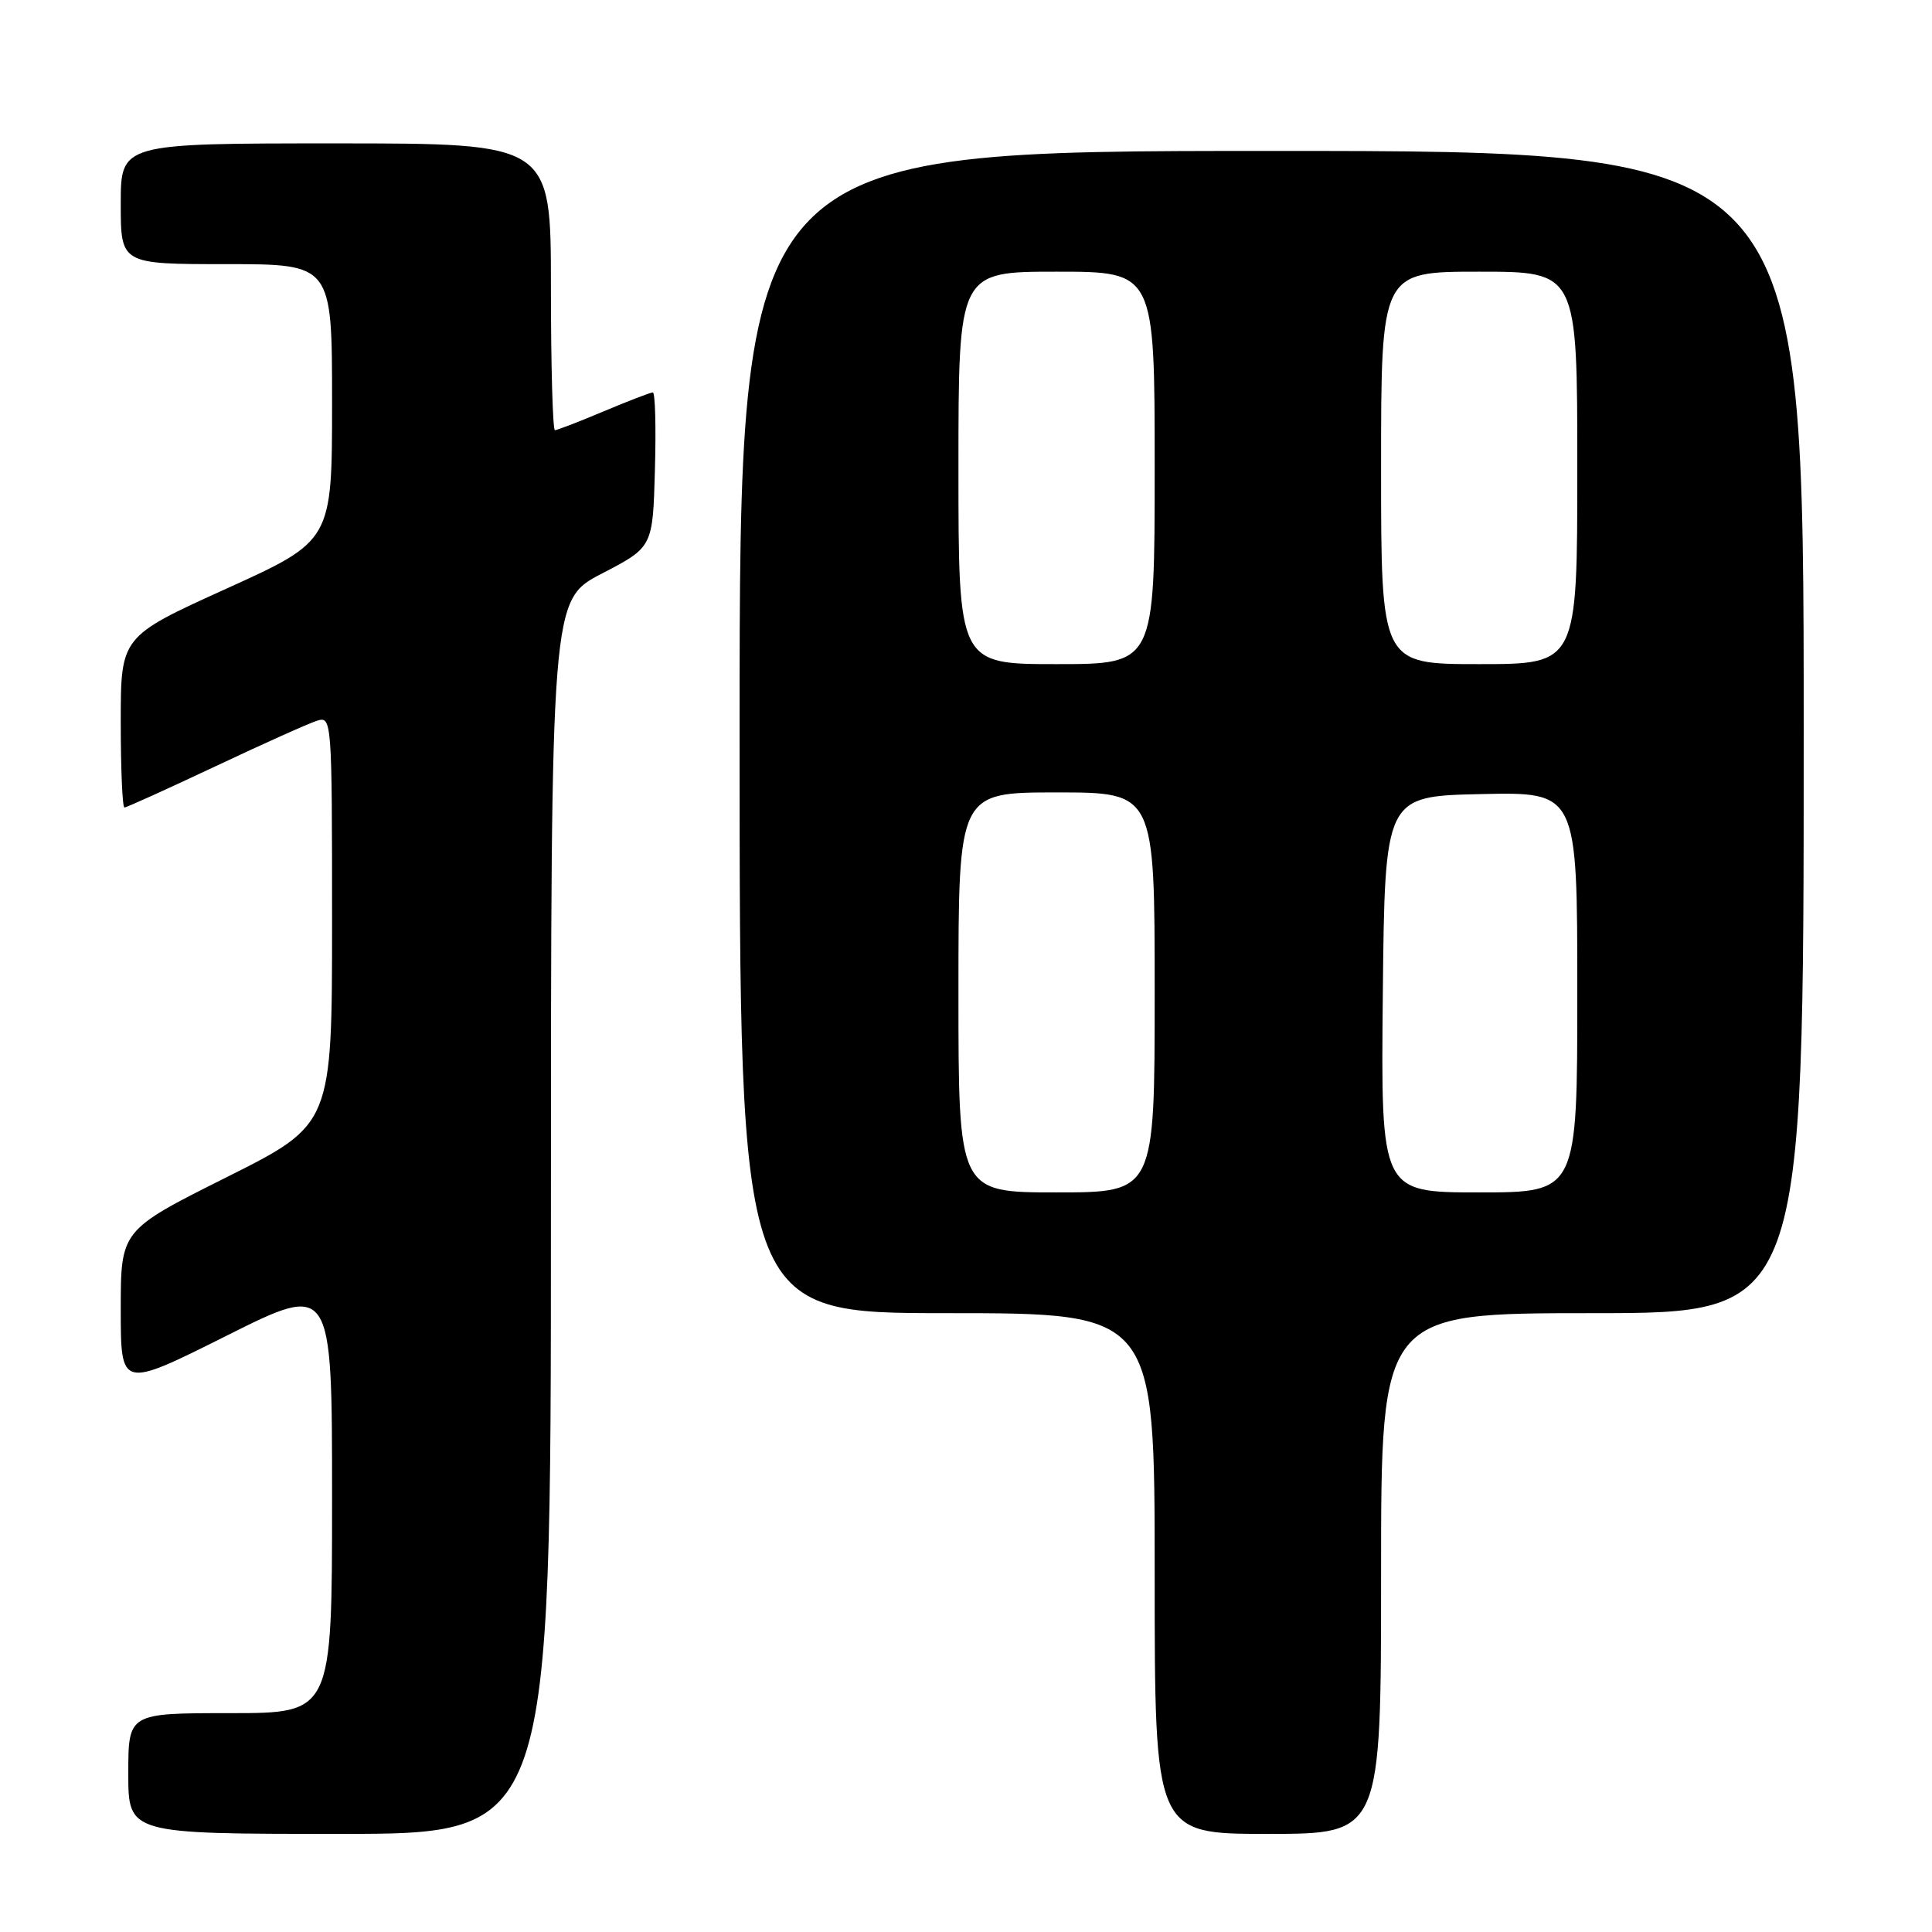 <?xml version="1.0" encoding="UTF-8" standalone="no"?>
<!DOCTYPE svg PUBLIC "-//W3C//DTD SVG 1.1//EN" "http://www.w3.org/Graphics/SVG/1.1/DTD/svg11.dtd" >
<svg xmlns="http://www.w3.org/2000/svg" xmlns:xlink="http://www.w3.org/1999/xlink" version="1.1" viewBox="0 0 256 256">
 <g >
 <path fill="currentColor"
d=" M 73.00 161.25 C 73.01 79.50 73.01 79.50 79.75 76.00 C 86.50 72.50 86.50 72.50 86.78 62.25 C 86.94 56.61 86.82 52.00 86.50 52.00 C 86.19 52.00 83.27 53.13 80.00 54.50 C 76.73 55.88 73.82 57.00 73.53 57.00 C 73.24 57.00 73.00 48.45 73.00 38.00 C 73.00 19.00 73.00 19.00 44.50 19.00 C 16.00 19.00 16.00 19.00 16.00 27.00 C 16.00 35.00 16.00 35.00 30.00 35.00 C 44.00 35.00 44.00 35.00 44.00 53.32 C 44.00 71.65 44.00 71.65 30.00 78.00 C 16.00 84.35 16.00 84.35 16.00 95.68 C 16.00 101.90 16.22 107.00 16.49 107.00 C 16.75 107.00 22.16 104.55 28.50 101.56 C 34.84 98.57 40.92 95.84 42.01 95.50 C 43.96 94.88 44.00 95.38 44.00 121.93 C 44.00 148.99 44.00 148.99 30.00 156.00 C 16.00 163.01 16.00 163.01 16.00 173.51 C 16.00 184.01 16.00 184.01 30.00 177.00 C 44.00 169.99 44.00 169.99 44.00 198.49 C 44.00 227.00 44.00 227.00 30.50 227.00 C 17.00 227.00 17.00 227.00 17.00 235.00 C 17.00 243.00 17.00 243.00 45.00 243.00 C 73.00 243.00 73.00 243.00 73.00 161.25 Z  M 183.00 208.50 C 183.00 174.00 183.00 174.00 211.00 174.00 C 239.00 174.00 239.00 174.00 239.00 97.00 C 239.00 20.00 239.00 20.00 168.50 20.00 C 98.00 20.00 98.00 20.00 98.00 97.00 C 98.00 174.00 98.00 174.00 125.50 174.00 C 153.00 174.00 153.00 174.00 153.00 208.50 C 153.00 243.00 153.00 243.00 168.00 243.00 C 183.00 243.00 183.00 243.00 183.00 208.50 Z  M 127.00 131.50 C 127.00 105.00 127.00 105.00 140.00 105.00 C 153.00 105.00 153.00 105.00 153.00 131.50 C 153.00 158.00 153.00 158.00 140.00 158.00 C 127.00 158.00 127.00 158.00 127.00 131.50 Z  M 183.23 131.75 C 183.50 105.50 183.50 105.50 196.25 105.22 C 209.00 104.94 209.00 104.94 209.00 131.47 C 209.00 158.00 209.00 158.00 195.98 158.00 C 182.97 158.00 182.97 158.00 183.23 131.75 Z  M 127.00 62.00 C 127.00 36.00 127.00 36.00 140.00 36.00 C 153.00 36.00 153.00 36.00 153.00 62.00 C 153.00 88.00 153.00 88.00 140.00 88.00 C 127.00 88.00 127.00 88.00 127.00 62.00 Z  M 183.00 62.00 C 183.00 36.00 183.00 36.00 196.00 36.00 C 209.00 36.00 209.00 36.00 209.00 62.00 C 209.00 88.00 209.00 88.00 196.00 88.00 C 183.00 88.00 183.00 88.00 183.00 62.00 Z "/>
</g>
</svg>